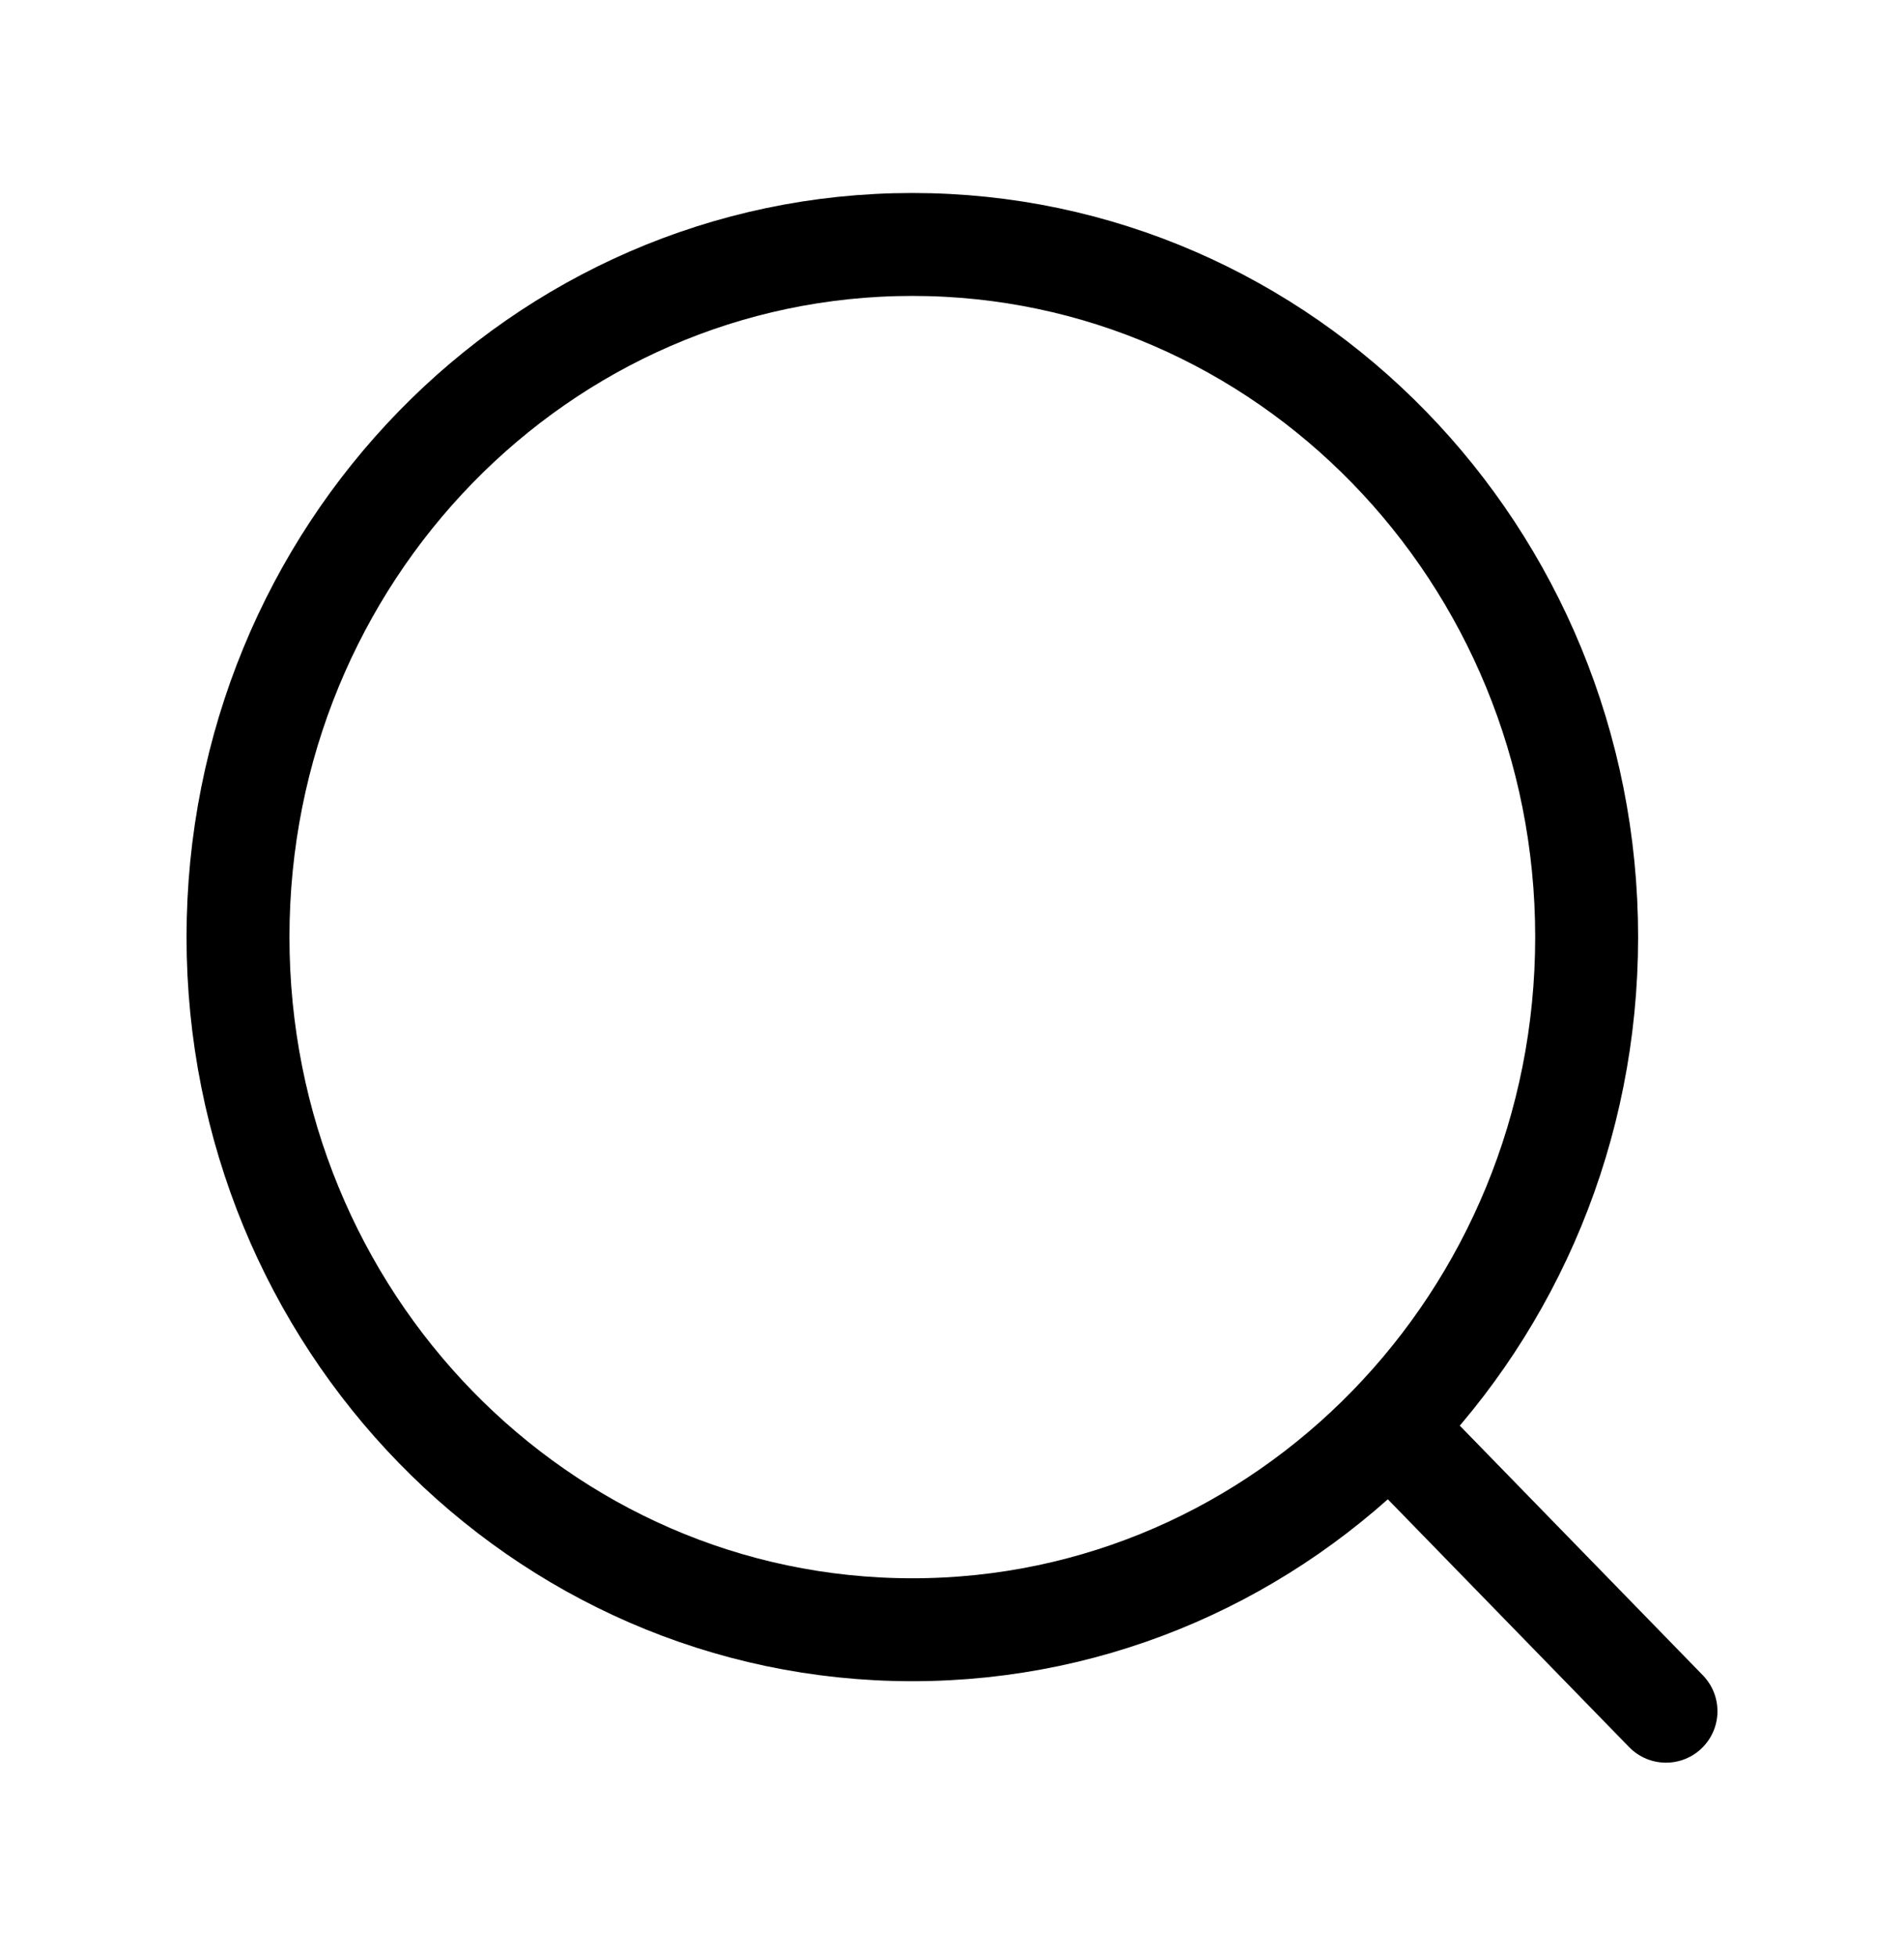 <svg width="37" height="38" viewBox="0 0 37 38" fill="none" xmlns="http://www.w3.org/2000/svg">
<path d="M32.375 33.25L26.995 27.725M26.995 27.725C29.367 25.289 30.833 21.925 30.833 18.208C30.833 10.775 24.966 4.75 17.729 4.75C10.492 4.75 4.625 10.775 4.625 18.208C4.625 25.641 10.492 31.667 17.729 31.667C21.348 31.667 24.624 30.16 26.995 27.725Z" stroke="black" stroke-width="2" stroke-linecap="round" stroke-linejoin="round"/>
</svg>
